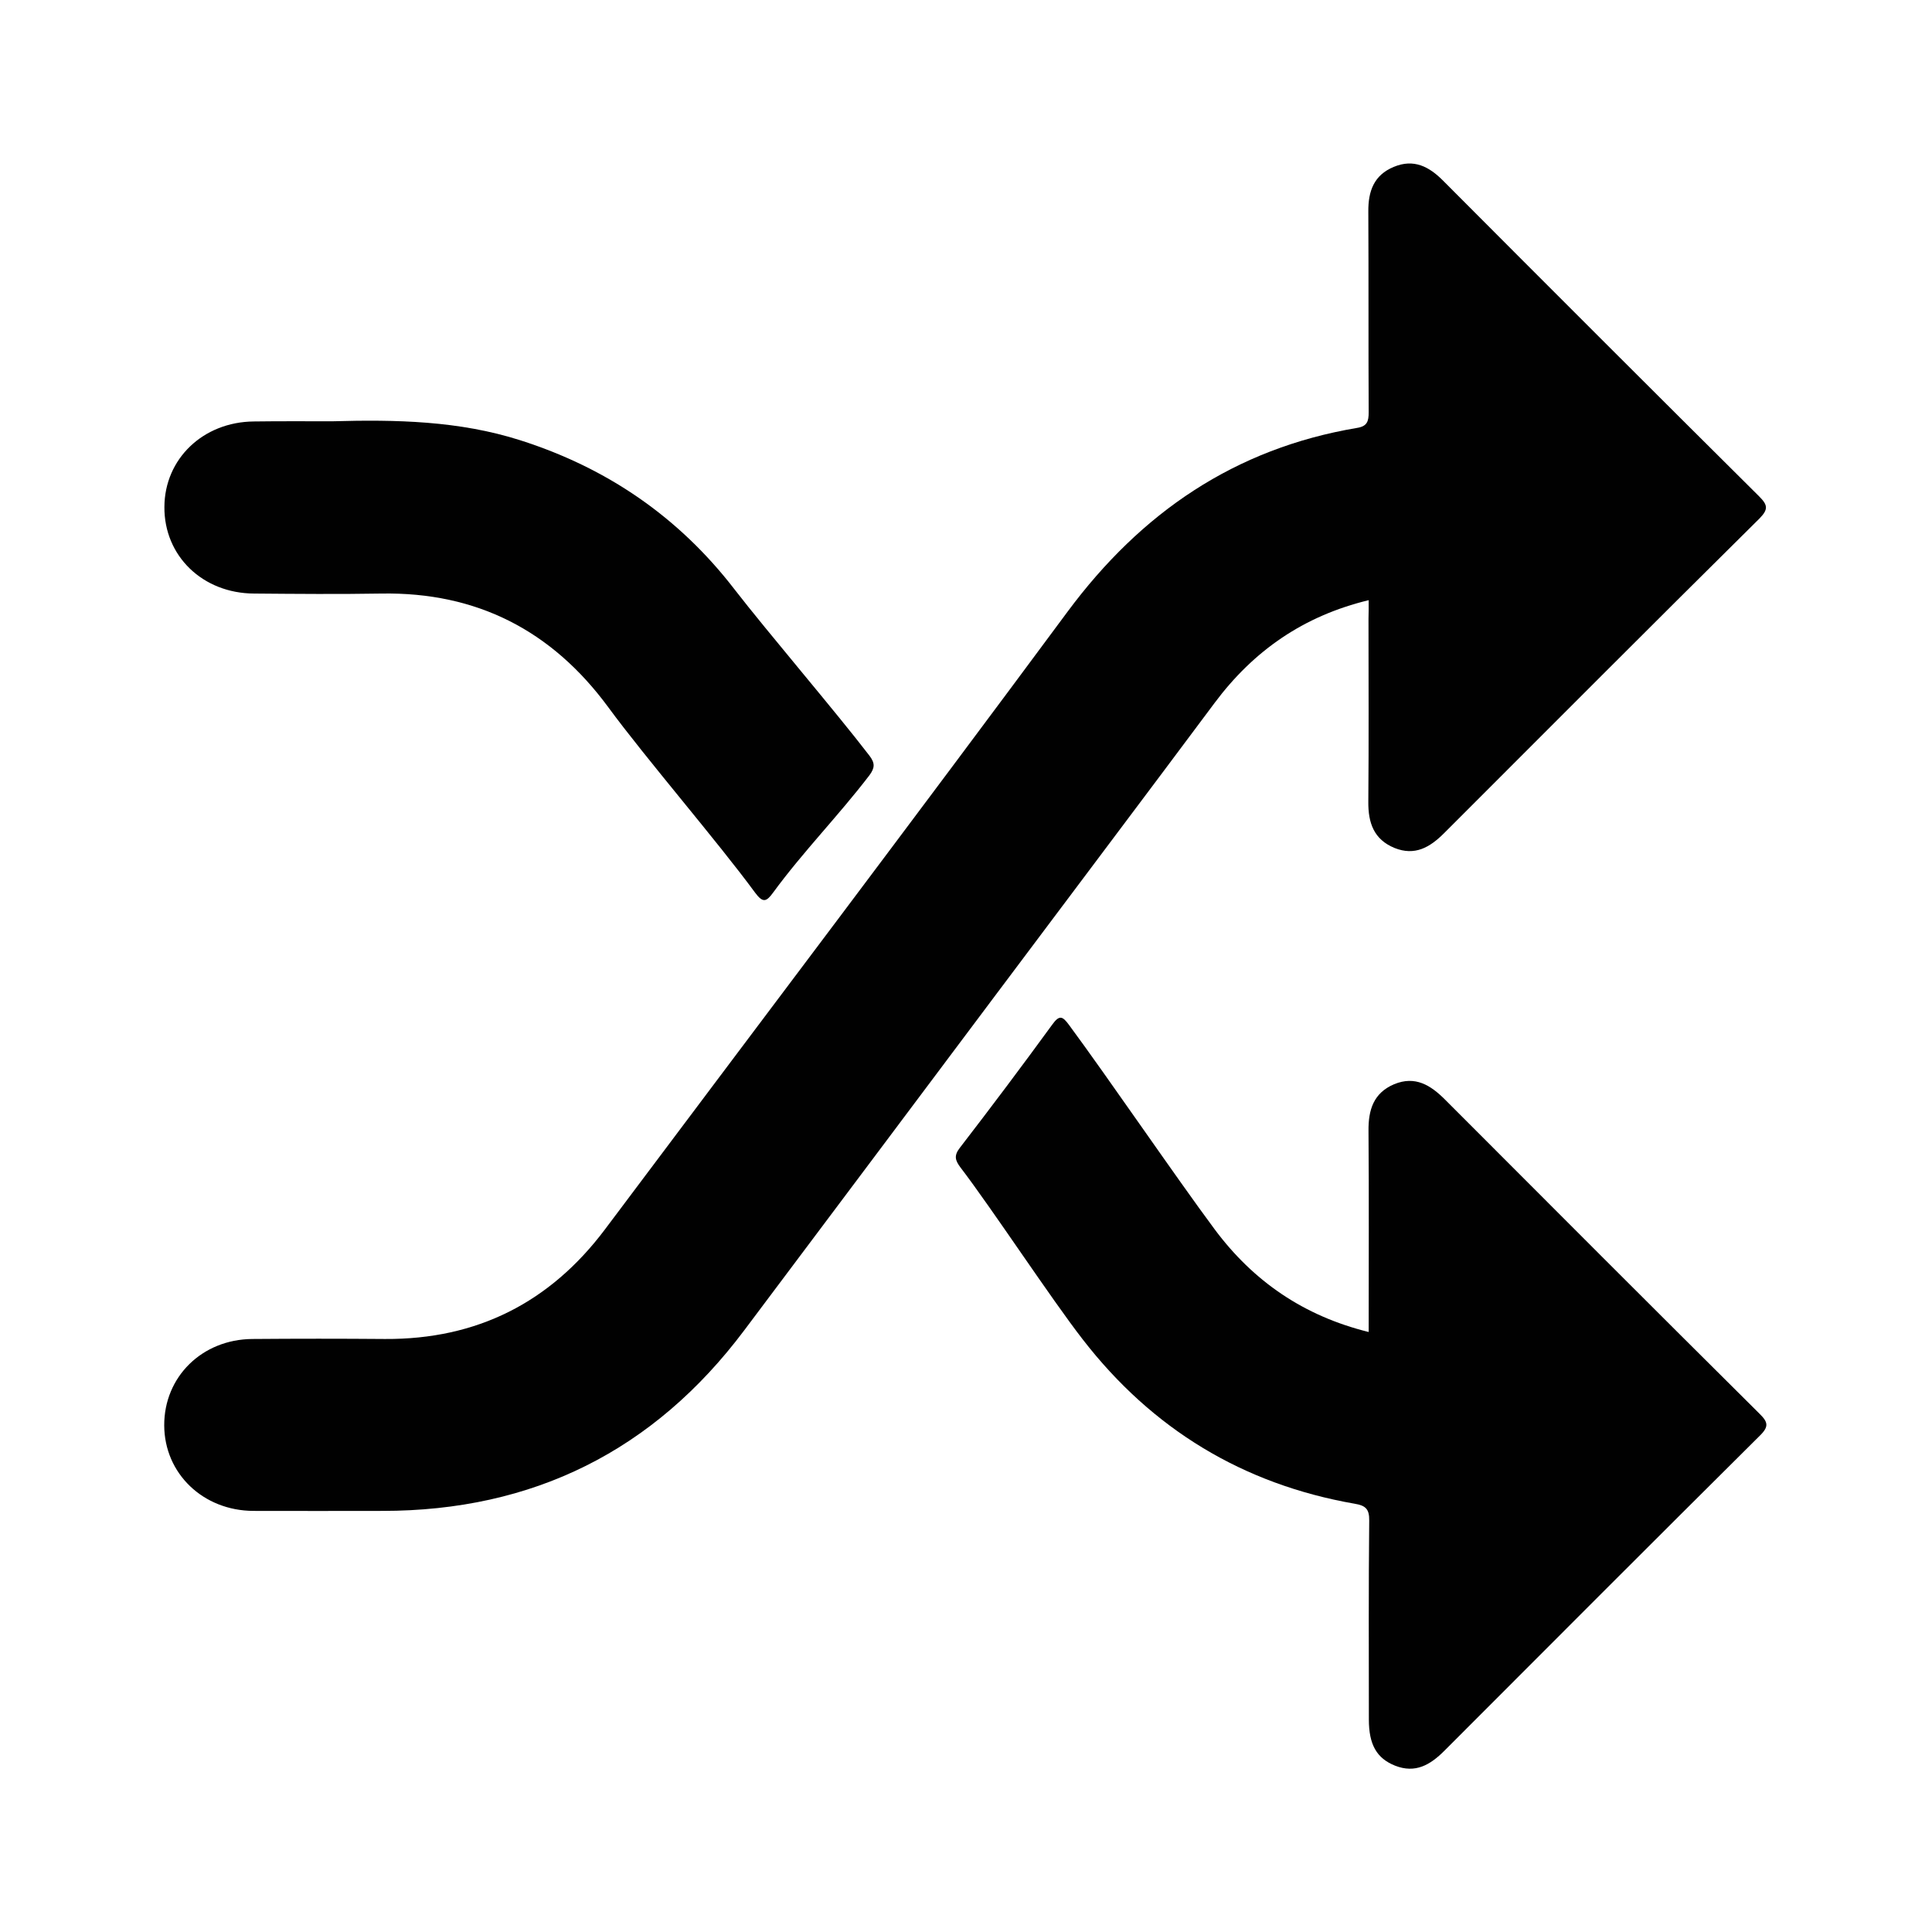 <?xml version="1.0" encoding="utf-8"?>
<!-- Generator: Adobe Illustrator 26.2.1, SVG Export Plug-In . SVG Version: 6.00 Build 0)  -->
<svg version="1.1" id="Laag_1" xmlns="http://www.w3.org/2000/svg" xmlns:xlink="http://www.w3.org/1999/xlink" x="0px" y="0px"
	 viewBox="0 0 1080 1080" style="enable-background:new 0 0 1080 1080;" xml:space="preserve">
<style type="text/css">
	.st0{fill:#010101;}
</style>
<g>
	<path class="st0" d="M765.1,335.5c-36.4,8.8-64.3,28.2-86.1,57.4c-41.1,55.1-82.5,110-123.7,165c-46.4,61.9-92.8,123.9-139.3,185.8
		c-50.5,67.3-118,100.9-202.2,100.9c-24,0-48.1,0.1-72.1,0c-28.2-0.1-49.8-20.9-49.9-47.8c-0.1-27.1,21.1-48.1,49.3-48.3
		c24.7-0.2,49.4-0.2,74.1,0c51.3,0.3,92.2-20.3,123-61.3c86.2-115,173-229.7,258.6-345.3c41.1-55.4,93.5-91.2,161.8-102.7
		c5.6-0.9,6.5-3.6,6.5-8.7c-0.2-37.4,0-74.8-0.2-112.2c-0.1-11.4,3.1-20.4,14.2-25c11.2-4.7,19.8-0.2,27.7,7.8
		c58.7,58.9,117.5,117.7,176.5,176.3c4.8,4.8,5.4,7.2,0.3,12.4C924.7,348.1,866,407,807.2,465.8c-7.9,7.9-16.3,12.8-27.7,8.2
		c-11.6-4.8-14.7-14.1-14.6-25.8c0.3-34.1,0.1-68.1,0.1-102.2C765.1,342.7,765.1,339.4,765.1,335.5z"/>
	<path class="st0" d="M765.1,744.6c0-38.4,0.2-75.4-0.1-112.5c-0.1-11.7,2.8-21.1,14.3-26c11.8-4.9,20.4,0.5,28.5,8.6
		c58.5,58.6,117,117.2,175.7,175.5c4.8,4.7,5.5,7.2,0.3,12.3c-59,58.6-117.7,117.4-176.4,176.2c-7.9,7.9-16.2,12.8-27.6,8.3
		c-10.2-4.1-14.6-11.7-14.6-25.8c0-37.1-0.2-74.1,0.2-111.2c0.1-6.5-2.1-8.4-8.1-9.4c-62.5-10.9-113.2-41.7-152-91.8
		c-17.8-22.9-50.8-73.2-68.4-96.2c-3-4-3.7-6.6-0.4-10.9c17.5-22.7,34.7-45.6,51.6-68.8c4.1-5.7,5.8-5,9.6,0.2
		c21.6,29.2,59.6,84.9,81.3,114.1C700.6,716.2,728.7,735.6,765.1,744.6z"/>
	<path class="st0" d="M185.8,235.5c35.5-1,70.8-0.3,105,10.6c48.4,15.4,88.5,42.8,119.6,83.1c18.3,23.7,57.4,69.4,75.6,93.2
		c3.2,4.2,3.1,6.8,0,11c-17.2,22.5-36.9,42.5-53.7,65.4c-3.9,5.4-5.8,6.1-10.2,0.2c-20.9-28.5-61.2-75.2-82.1-103.7
		c-31.5-42.8-73.4-64.4-126.8-63.5c-23.7,0.4-47.4,0.2-71.1,0c-28.8-0.1-50.4-21-50.2-48.4c0.1-26.9,21.6-47.5,49.9-47.8
		C156.4,235.4,171.1,235.5,185.8,235.5z"/>
</g>
</svg>
